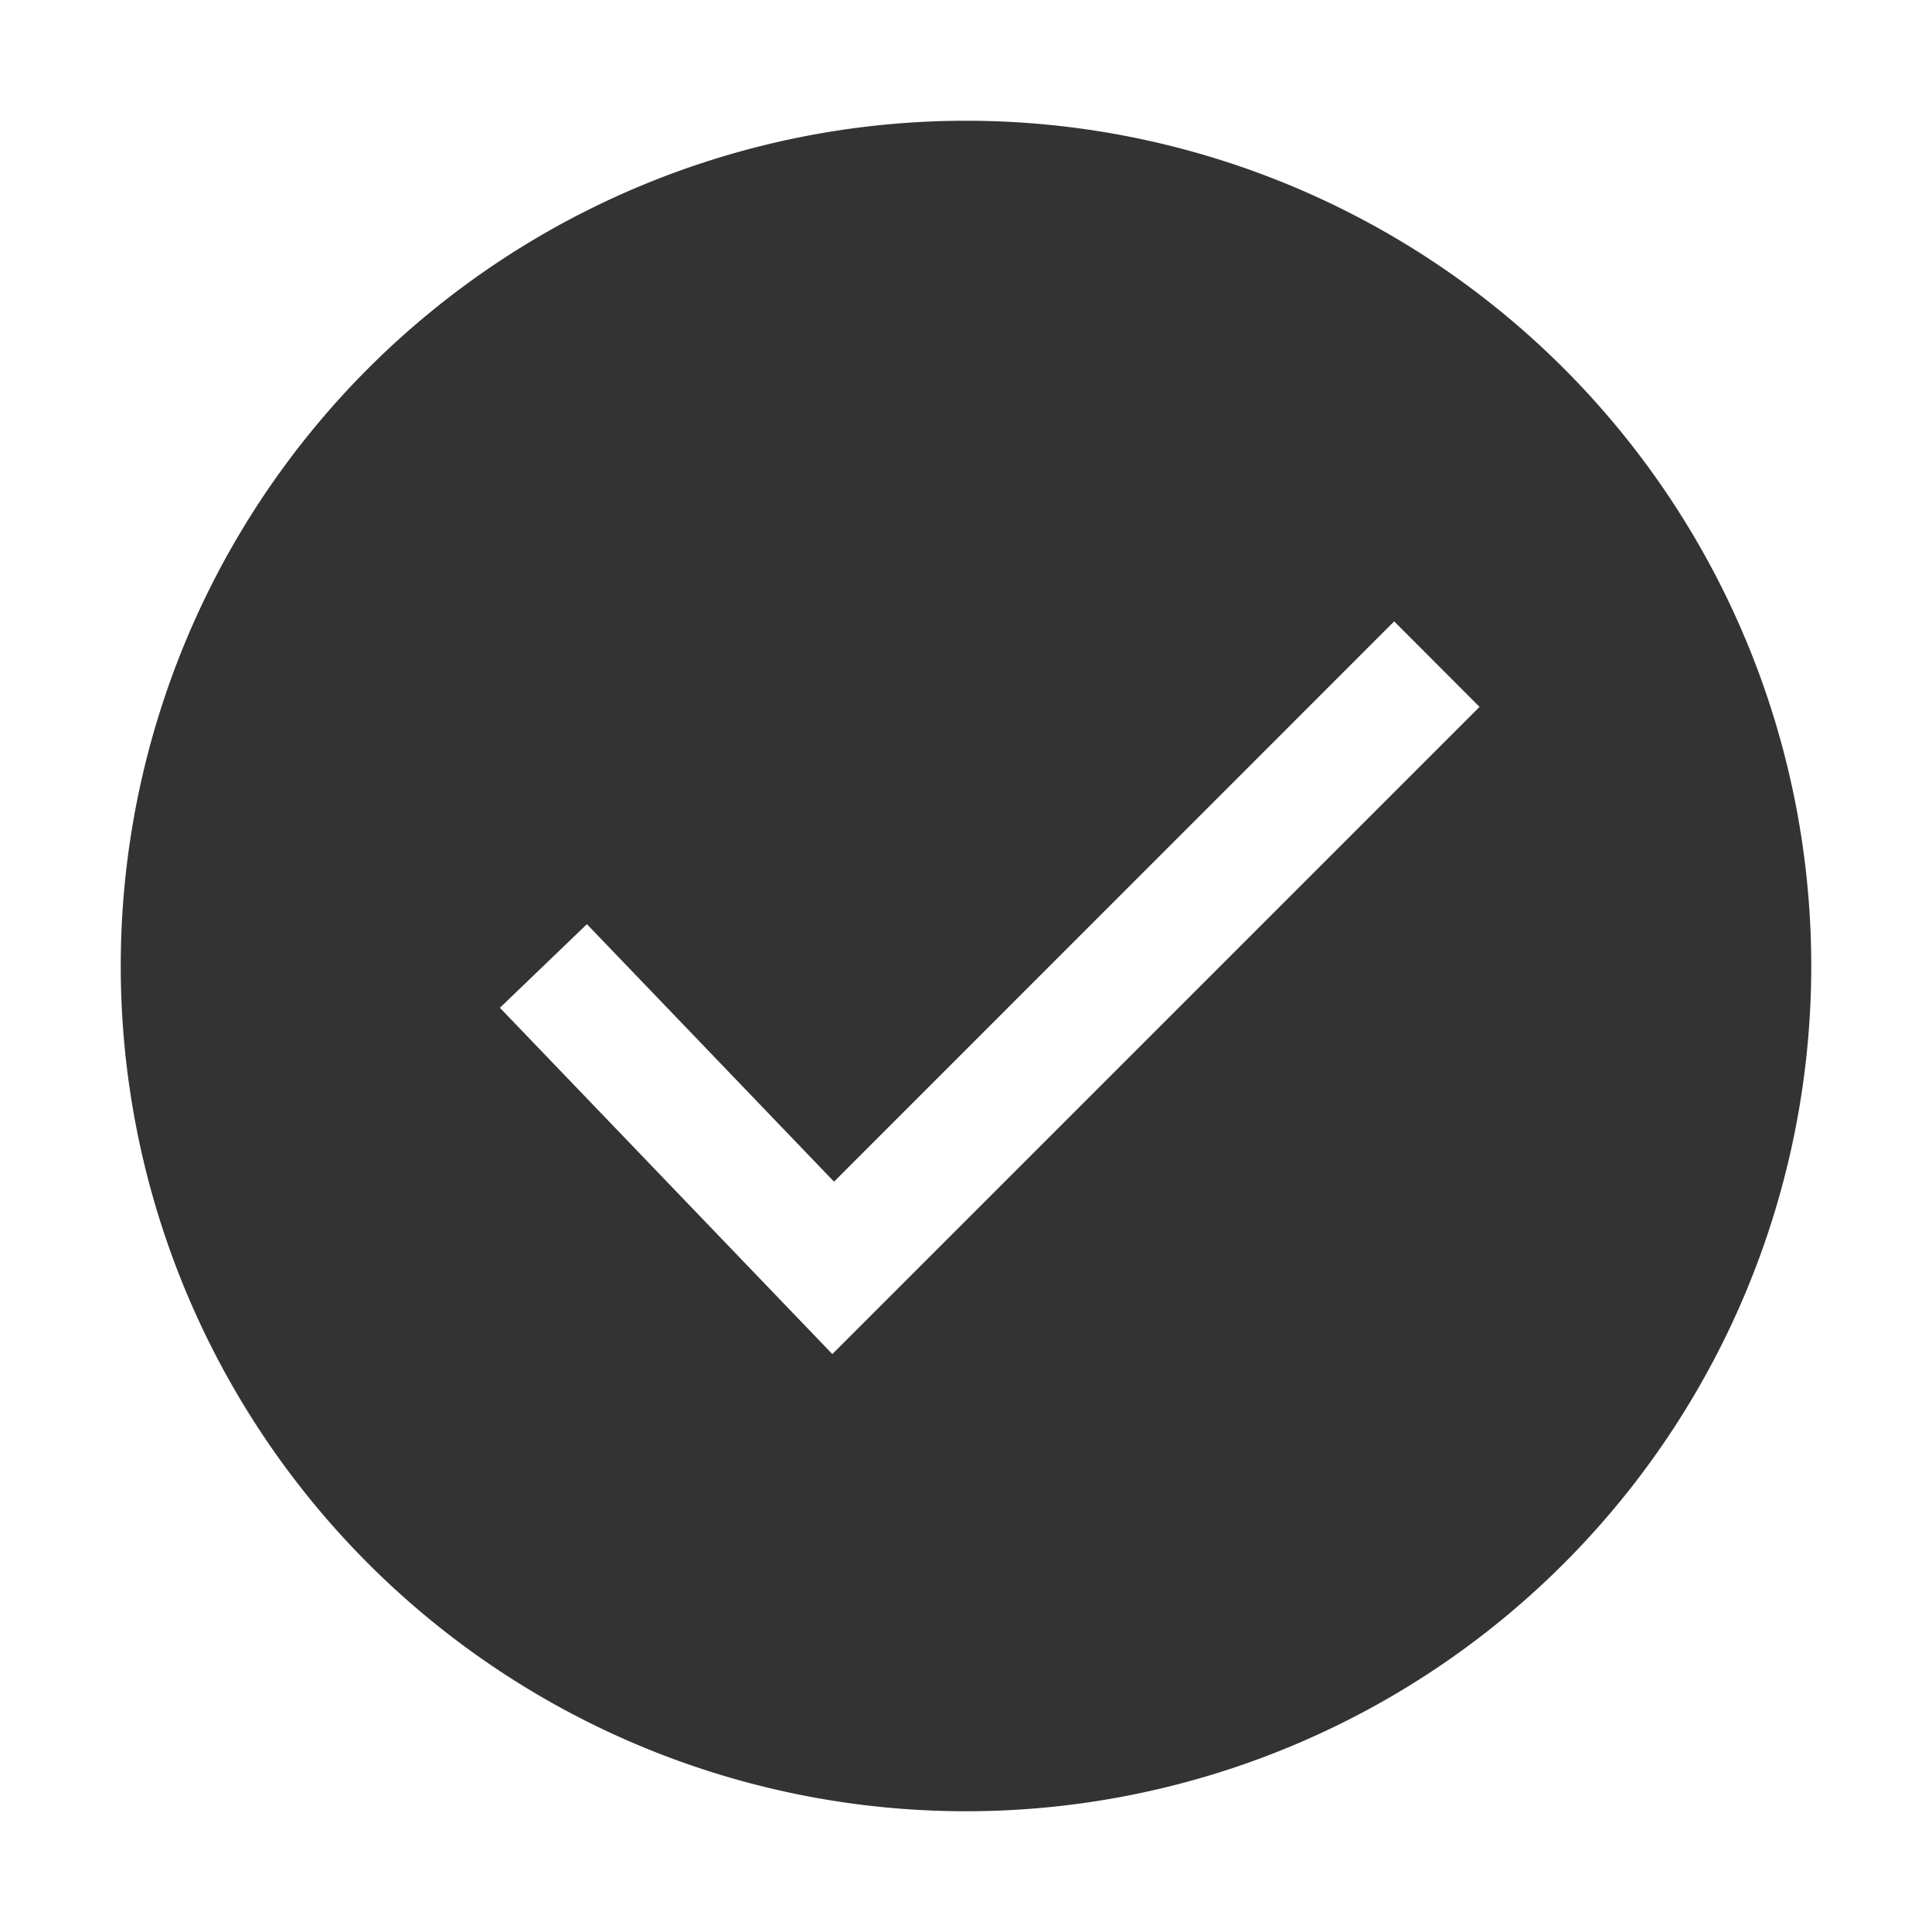 <svg class="icon" width="200" height="200" viewBox="0 0 1024 1024" xmlns="http://www.w3.org/2000/svg">
    <path fill="#333" d="M512 64a448 448 0 110 896 448 448 0 010-896zM311.04 489.856l-46.08 44.288 176.192 183.552 343.04-343.04-45.248-45.312-296.896 296.96-130.944-136.448z"/>
</svg>
